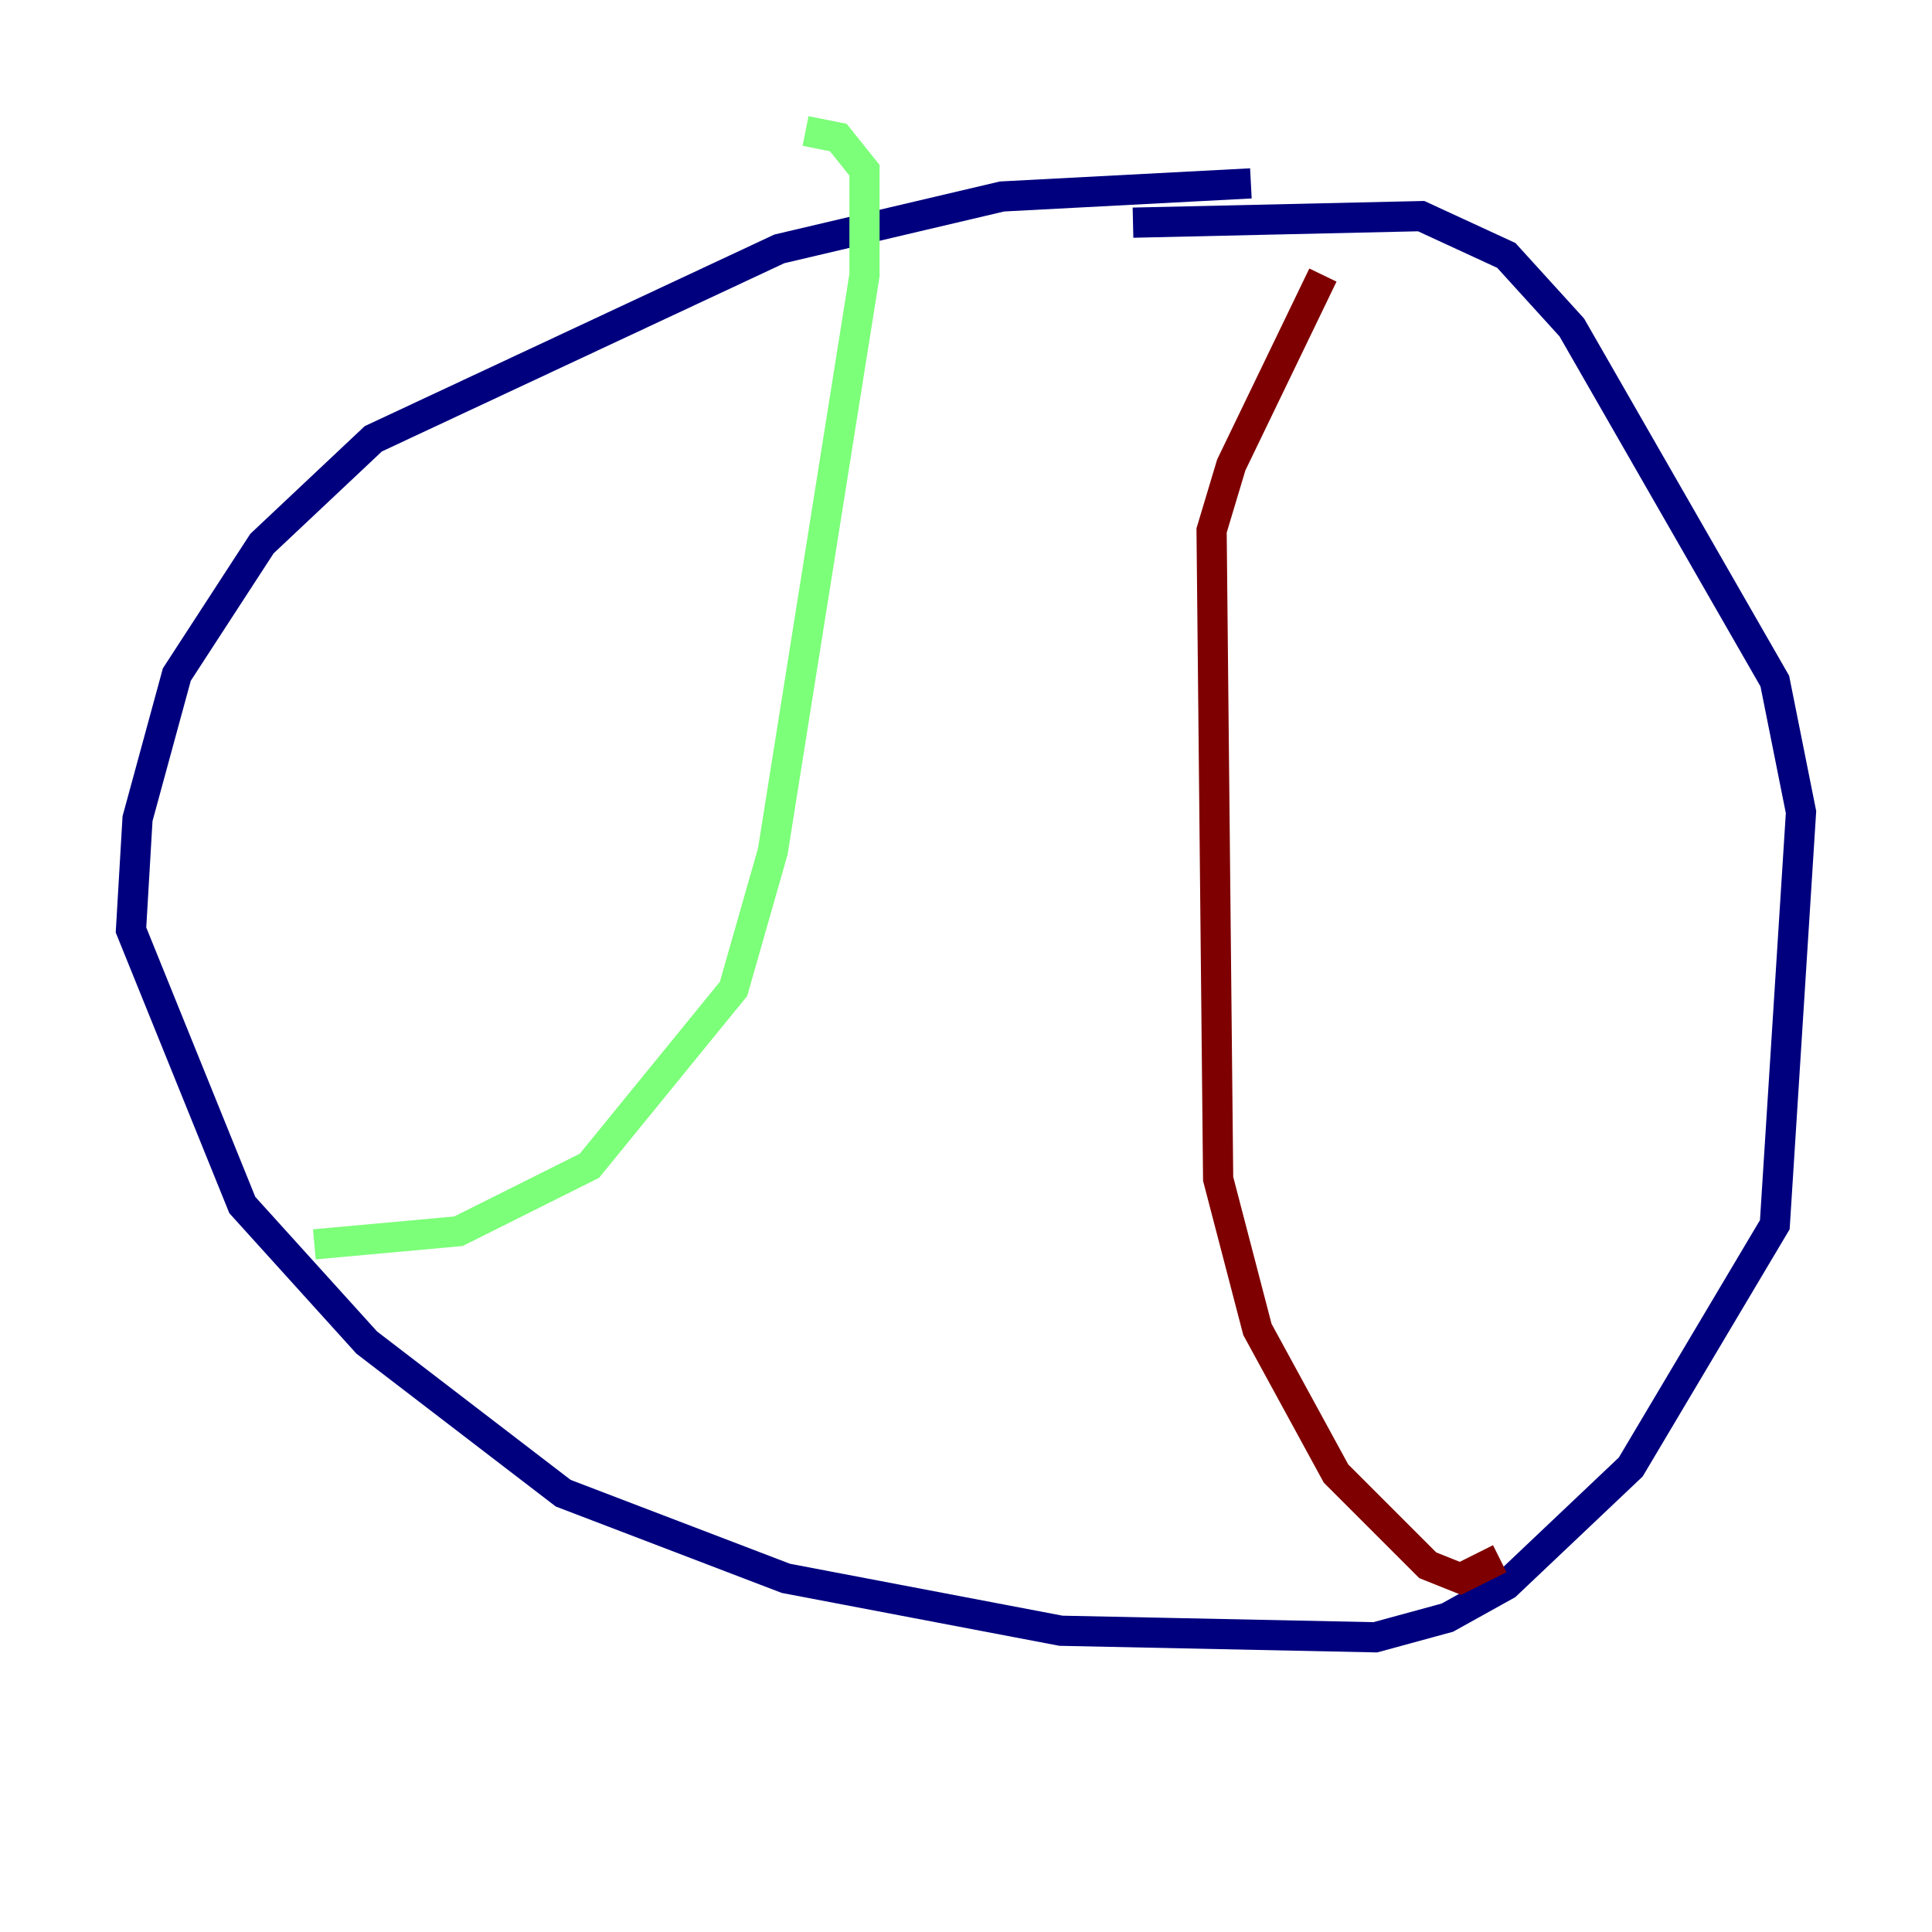 <?xml version="1.0" encoding="utf-8" ?>
<svg baseProfile="tiny" height="128" version="1.2" viewBox="0,0,128,128" width="128" xmlns="http://www.w3.org/2000/svg" xmlns:ev="http://www.w3.org/2001/xml-events" xmlns:xlink="http://www.w3.org/1999/xlink"><defs /><polyline fill="none" points="82.875,12.149 66.386,13.017 51.634,16.488 24.732,29.071 17.356,36.014 11.715,44.691 9.112,54.237 8.678,61.614 16.054,79.837 24.298,88.949 37.315,98.929 52.068,104.57 70.291,108.041 91.119,108.475 95.891,107.173 99.797,105.003 108.041,97.193 117.586,81.139 119.322,53.803 117.586,45.125 104.136,21.695 99.797,16.922 94.156,14.319 75.064,14.752" stroke="#00007f" stroke-width="2" /><polyline fill="none" points="20.827,82.441 30.373,81.573 39.051,77.234 48.597,65.519 51.2,56.407 57.275,18.224 57.275,11.281 55.539,9.112 53.37,8.678" stroke="#7cff79" stroke-width="2" /><polyline fill="none" points="99.363,103.268 96.759,104.57 94.59,103.702 88.515,97.627 83.308,88.081 80.705,78.102 80.271,35.146 81.573,30.807 87.647,18.224" stroke="#7f0000" stroke-width="2" /></svg>